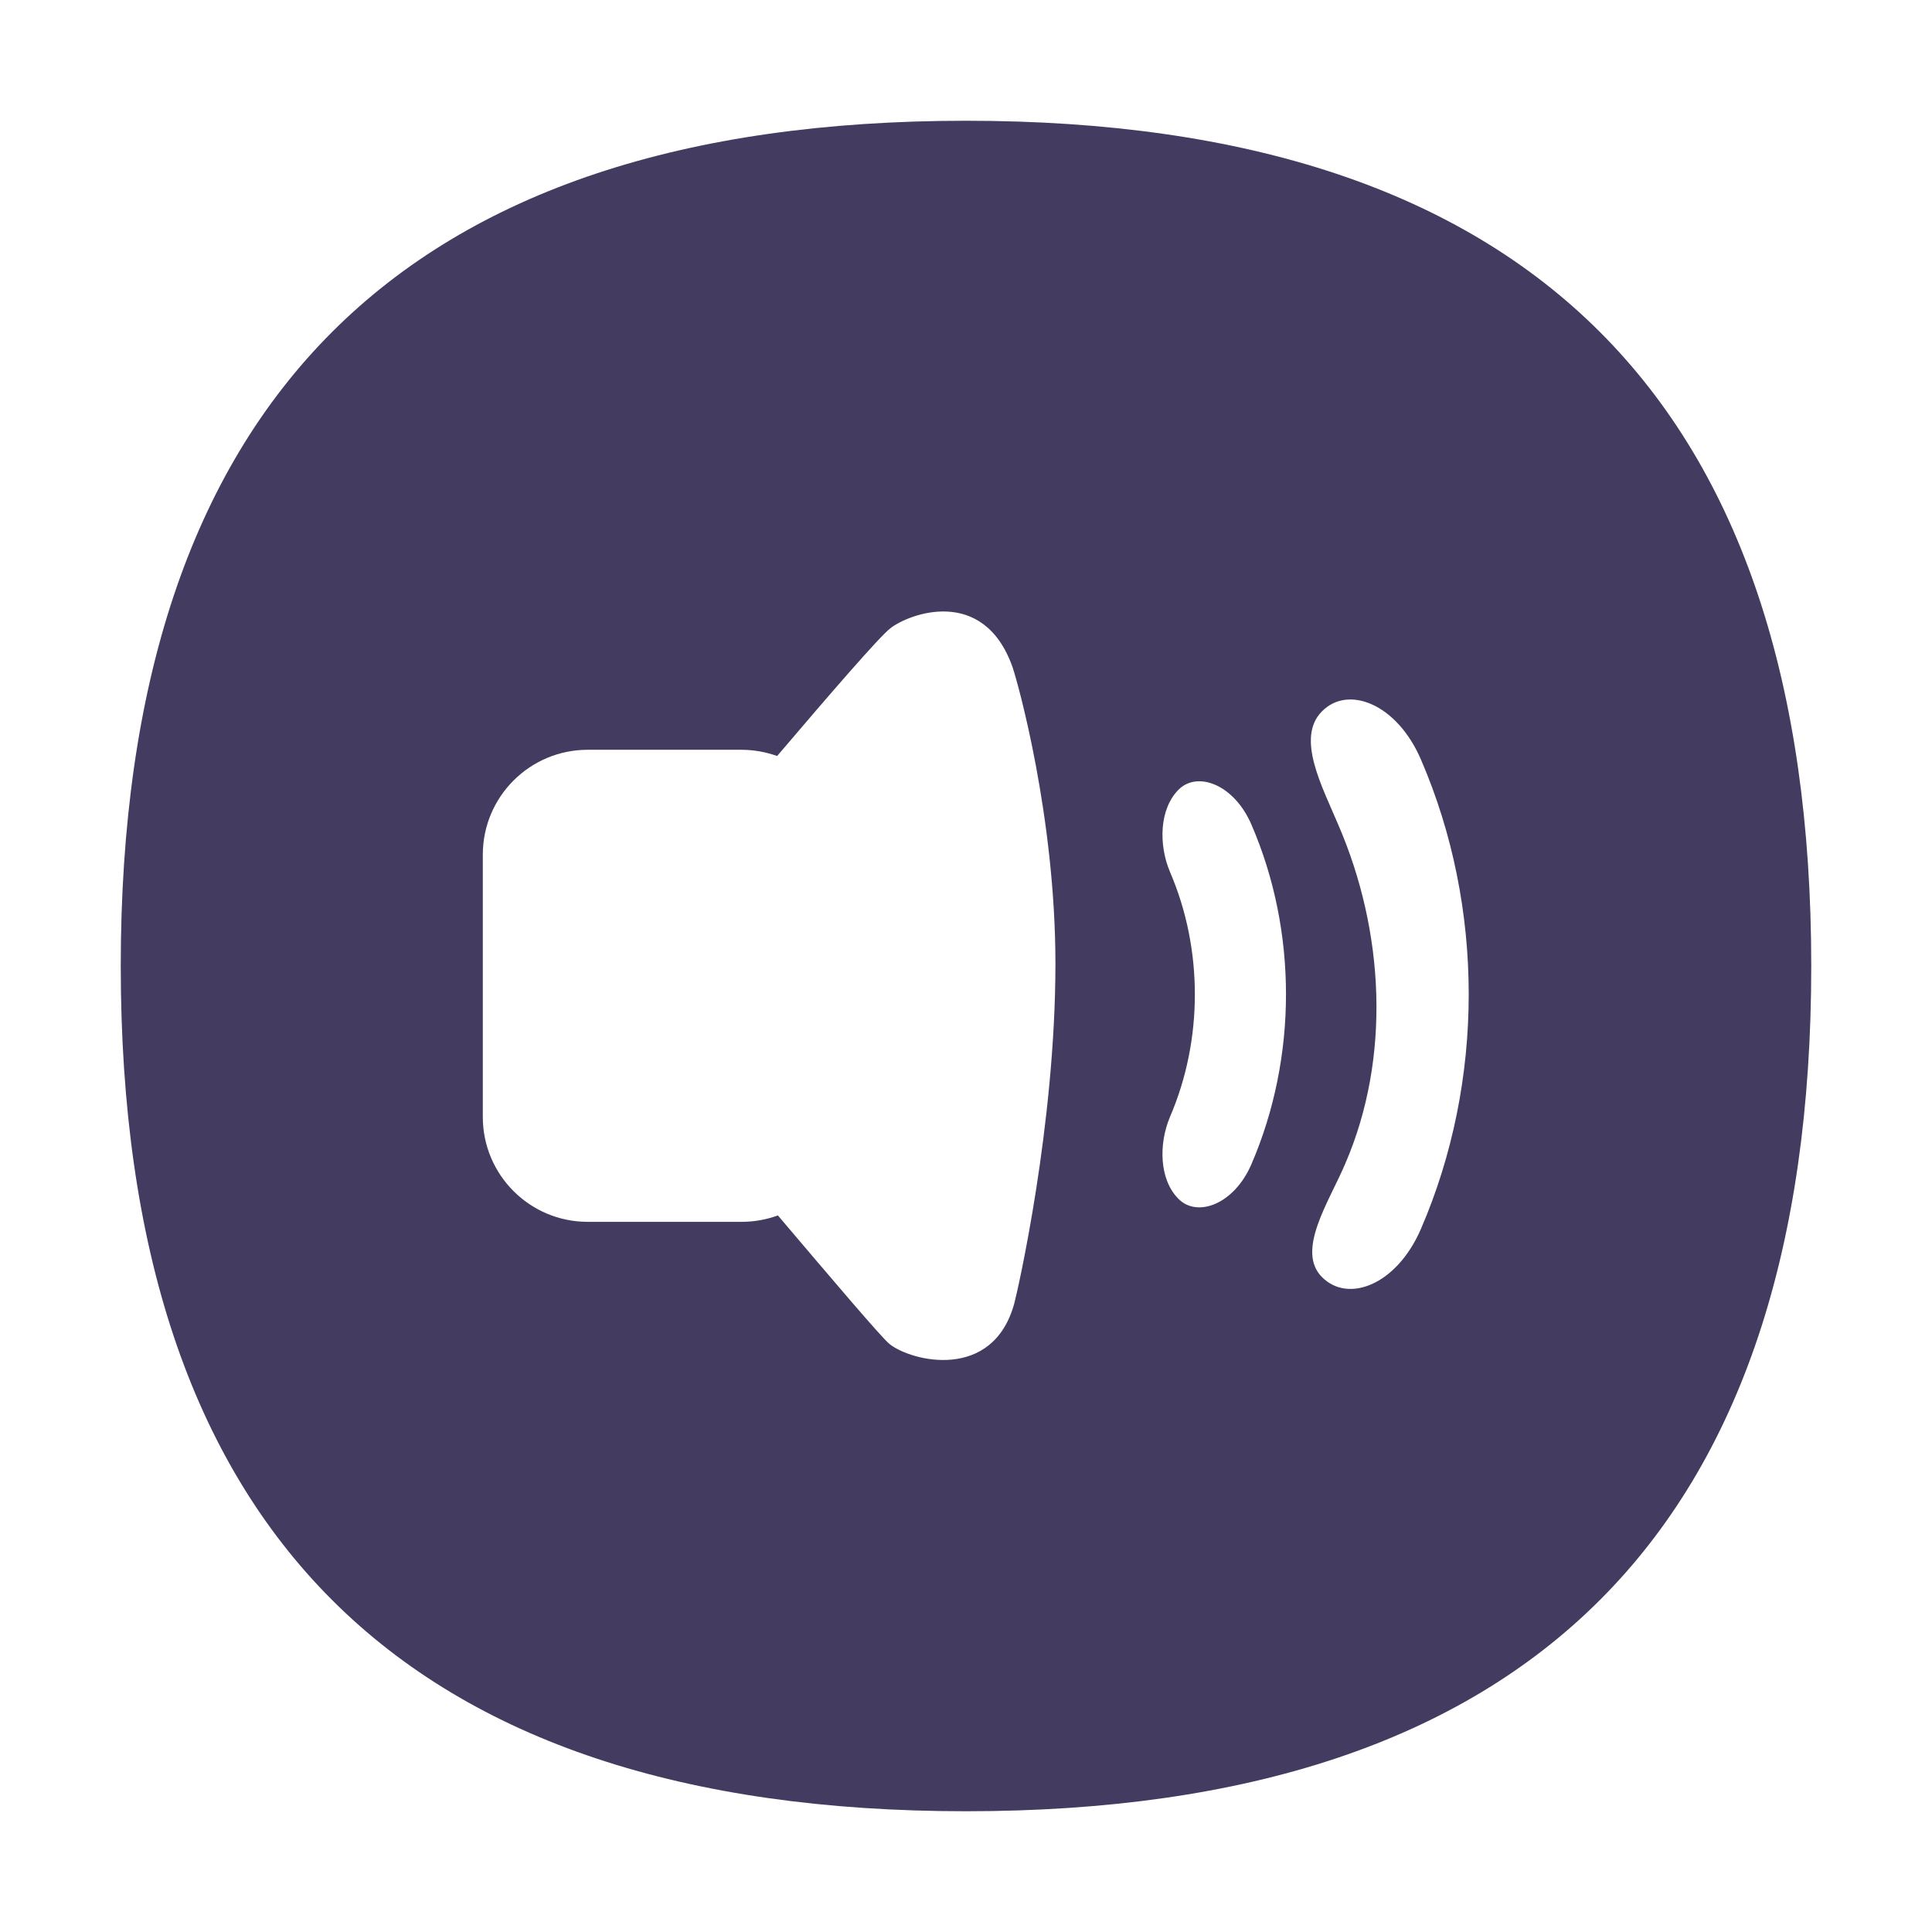 ﻿<svg class="icon" viewBox="0 0 1024 1024" version="1.1" xmlns="http://www.w3.org/2000/svg"><path d="M512 64C213.3 64 64 213.3 64 512s149.3 448 448 448 448-149.3 448-448S810.7 64 512 64z m25.6 626.8c-11.3 41.5-54.7 30.8-66.2 21.5-4.2-3.4-30.5-34.4-59.1-68.1-6 2.2-12.5 3.4-19.3 3.4h-81.5c-30.7 0-55.6-24.9-55.6-55.6V453c0-30.7 24.9-55.6 55.6-55.6H393c6.6 0 13 1.2 18.9 3.3 28-32.9 54-63 60-67.7 9.8-7.7 49.3-22.7 64.7 20.4 2.8 8 22.8 79.5 22.8 157.4 0 85.7-20.1 173.8-21.8 180zM663.3 617c-9.2 21.4-28.8 28.5-38.7 18.4-10.1-10.1-10.6-28.8-4.5-43.4 17.6-40.8 17.6-89.1 0-129.9-6.1-14.5-5.6-33.3 4.5-43.5 10-10.1 29.5-2.9 38.7 18.5 24.4 56.4 24.4 123.3 0 179.9z m89.8 34.4c-12.8 29.6-38.5 39.5-52.4 25.5-14-14 3.8-40 12.3-60.1 24.4-56.5 20.7-123.3-3.7-179.7-8.5-20.2-22.6-46.1-8.6-60.1 13.8-14 39.6-4.1 52.4 25.5 33.8 78.2 33.8 170.7 0 248.9z" fill="#443b60"></path></svg>